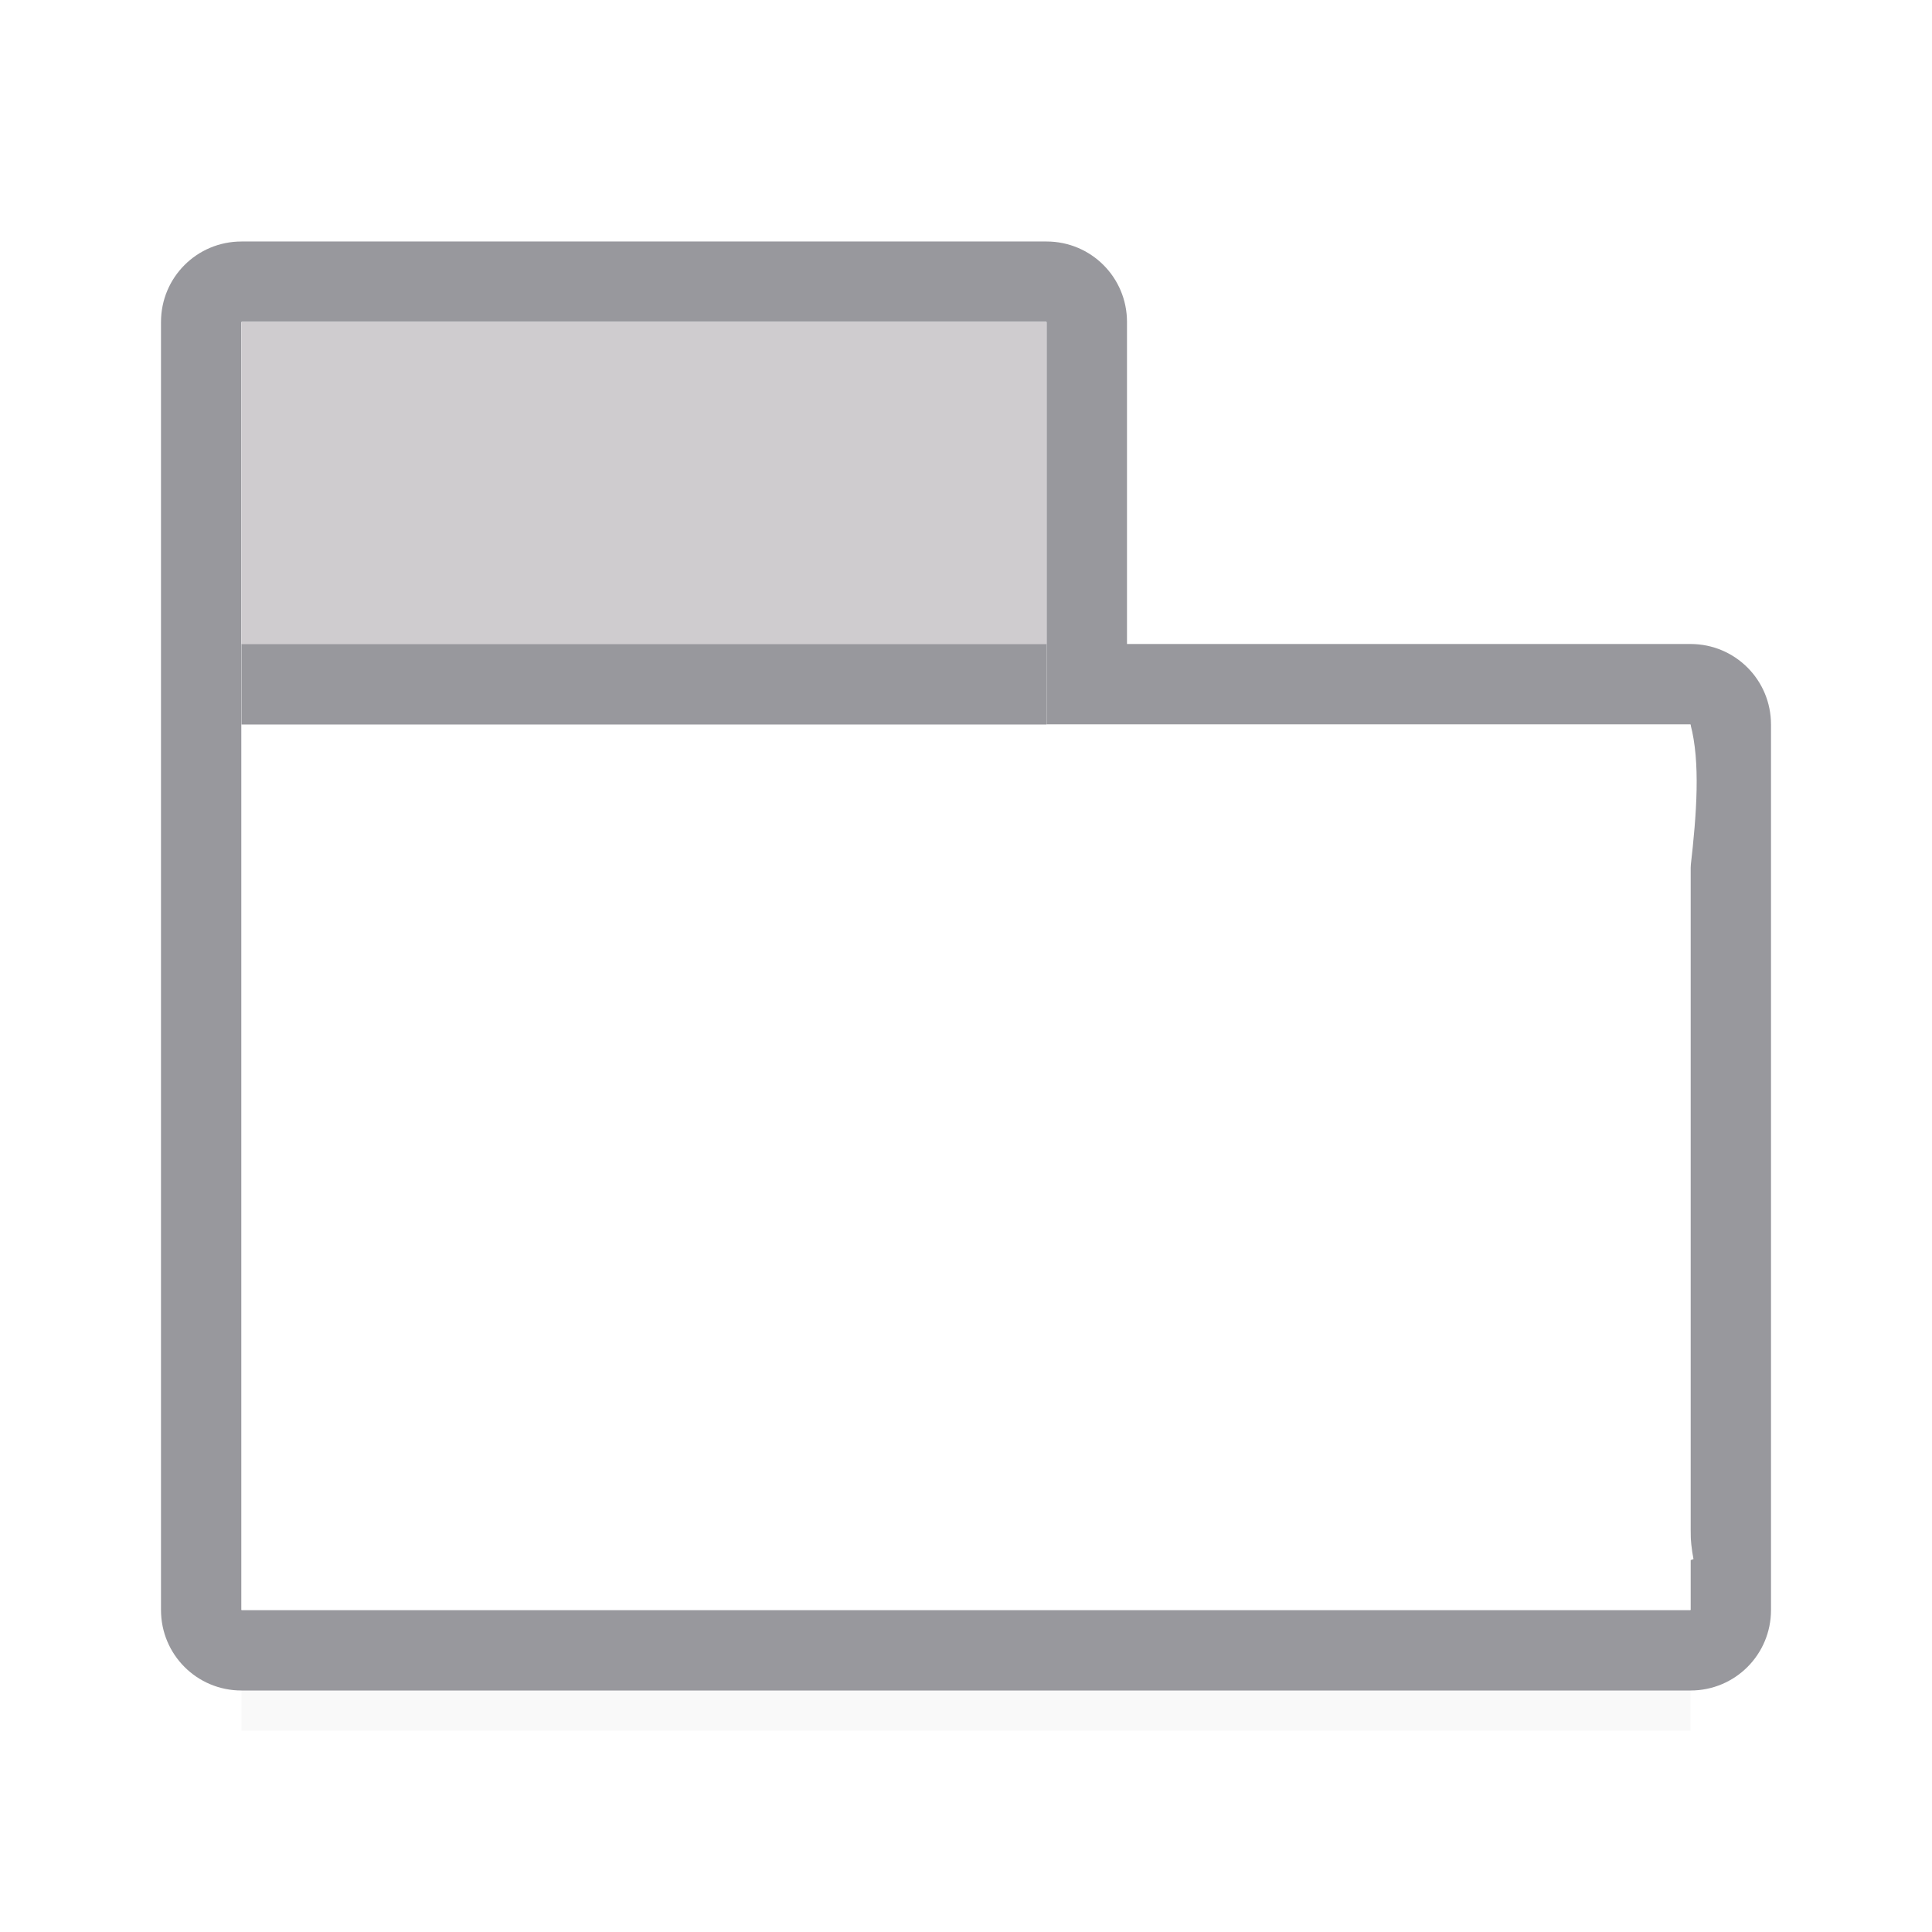 <svg viewBox="0 0 24 24" xmlns="http://www.w3.org/2000/svg" xmlns:xlink="http://www.w3.org/1999/xlink"><filter id="a" color-interpolation-filters="sRGB" height="1.264" width="1.059" x="-.029" y="-.132"><feGaussianBlur stdDeviation=".22"/></filter><path d="m3 18h18v3.5h-18z" fill="#070707" filter="url(#a)" opacity=".15"/><path d="m3 3c-.554 0-1 .446-1 1v3 13c0 .554.446 1 1 1h6 6 5 1c.554 0 1-.446 1-1v-1-4-1-5c0-.554-.446-1-1-1h-7v-4c0-.554-.446-1-1-1zm0 1h10v4 1h8c.124.464.078 1.105 0 1.779v3.727 4.494c0 .13.015.253.037.367-.012.004-.025.009-.037.014v.619h-1.365-16.635v-11-1z" fill="#98989d"/><path d="m3 4v16h18v-11h-8v-5z" fill="#fff"/><path d="m3 4h10v4h-10z" fill="#cfcccf"/><path d="m3 8h10v1h-10z" fill="#98989d"/></svg>